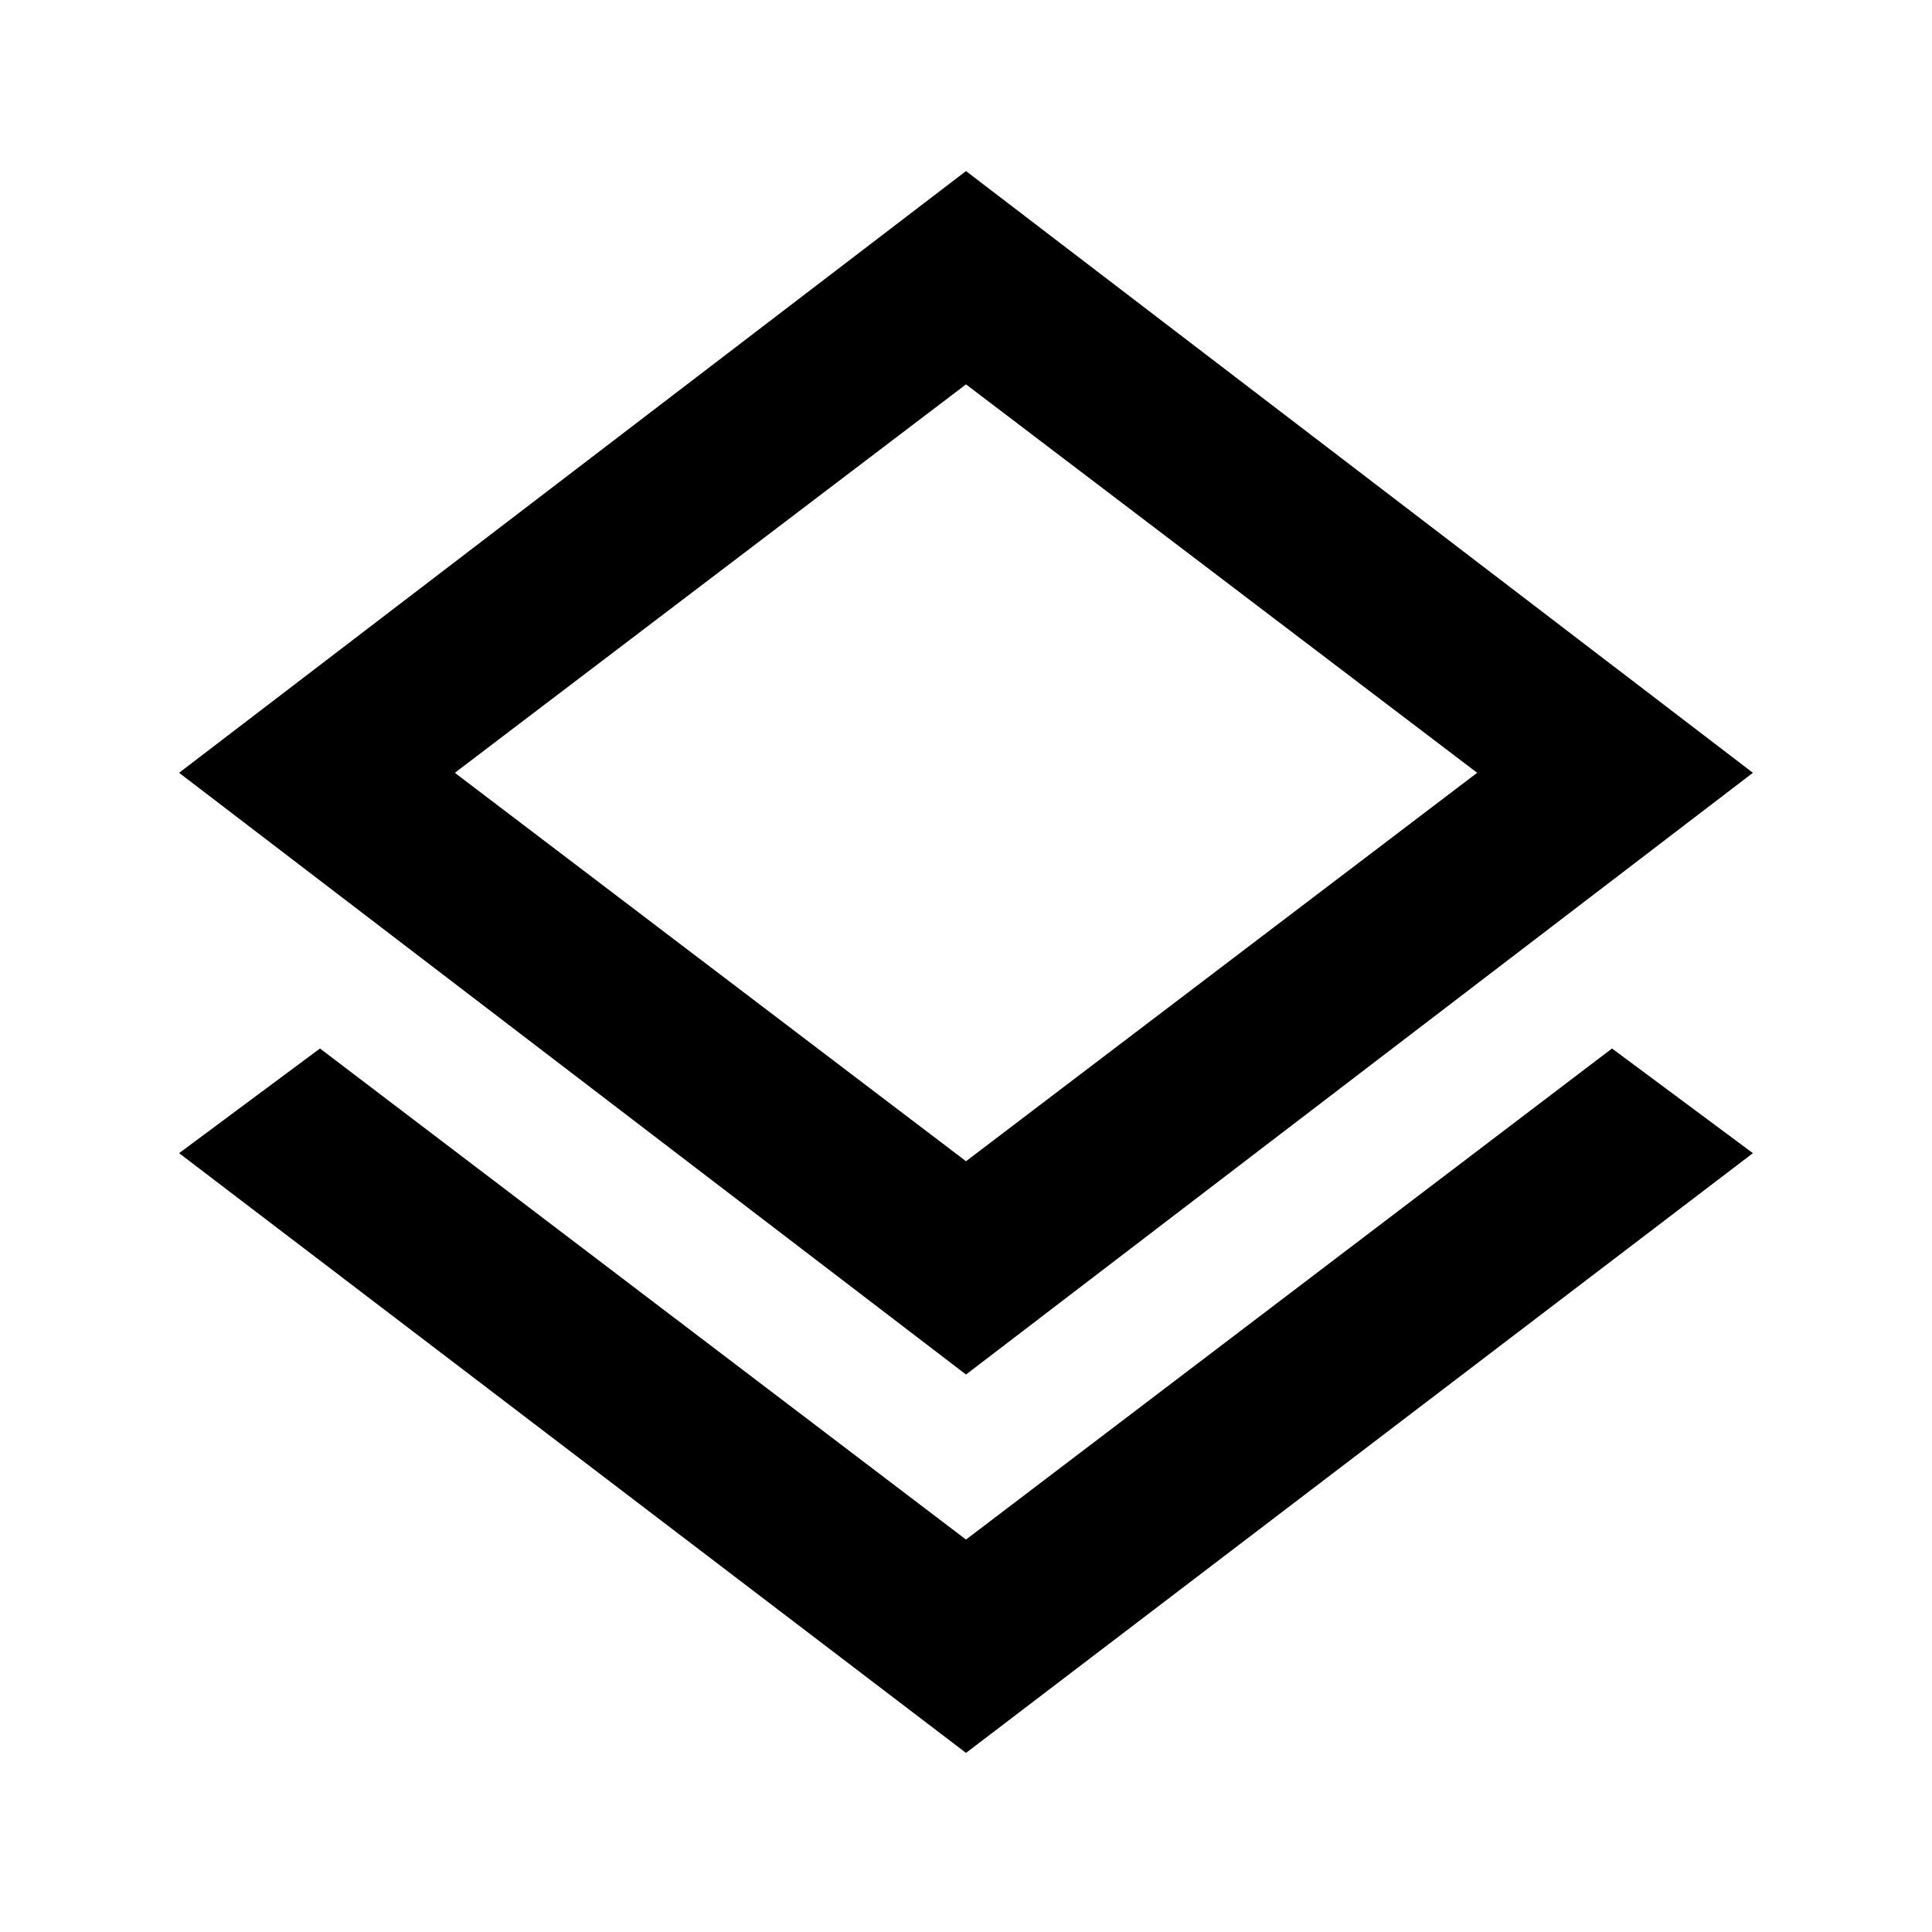 <svg xmlns="http://www.w3.org/2000/svg" height="40" width="40"><path d="M20 36.292 3.708 23.875l2.917-2.167L20 31.875l13.375-10.167 2.917 2.167Zm0-7.834L3.708 16 20 3.542 36.292 16Zm0-13.041Zm0 8.625L30.583 16 20 7.958 9.417 16Z"/></svg>
